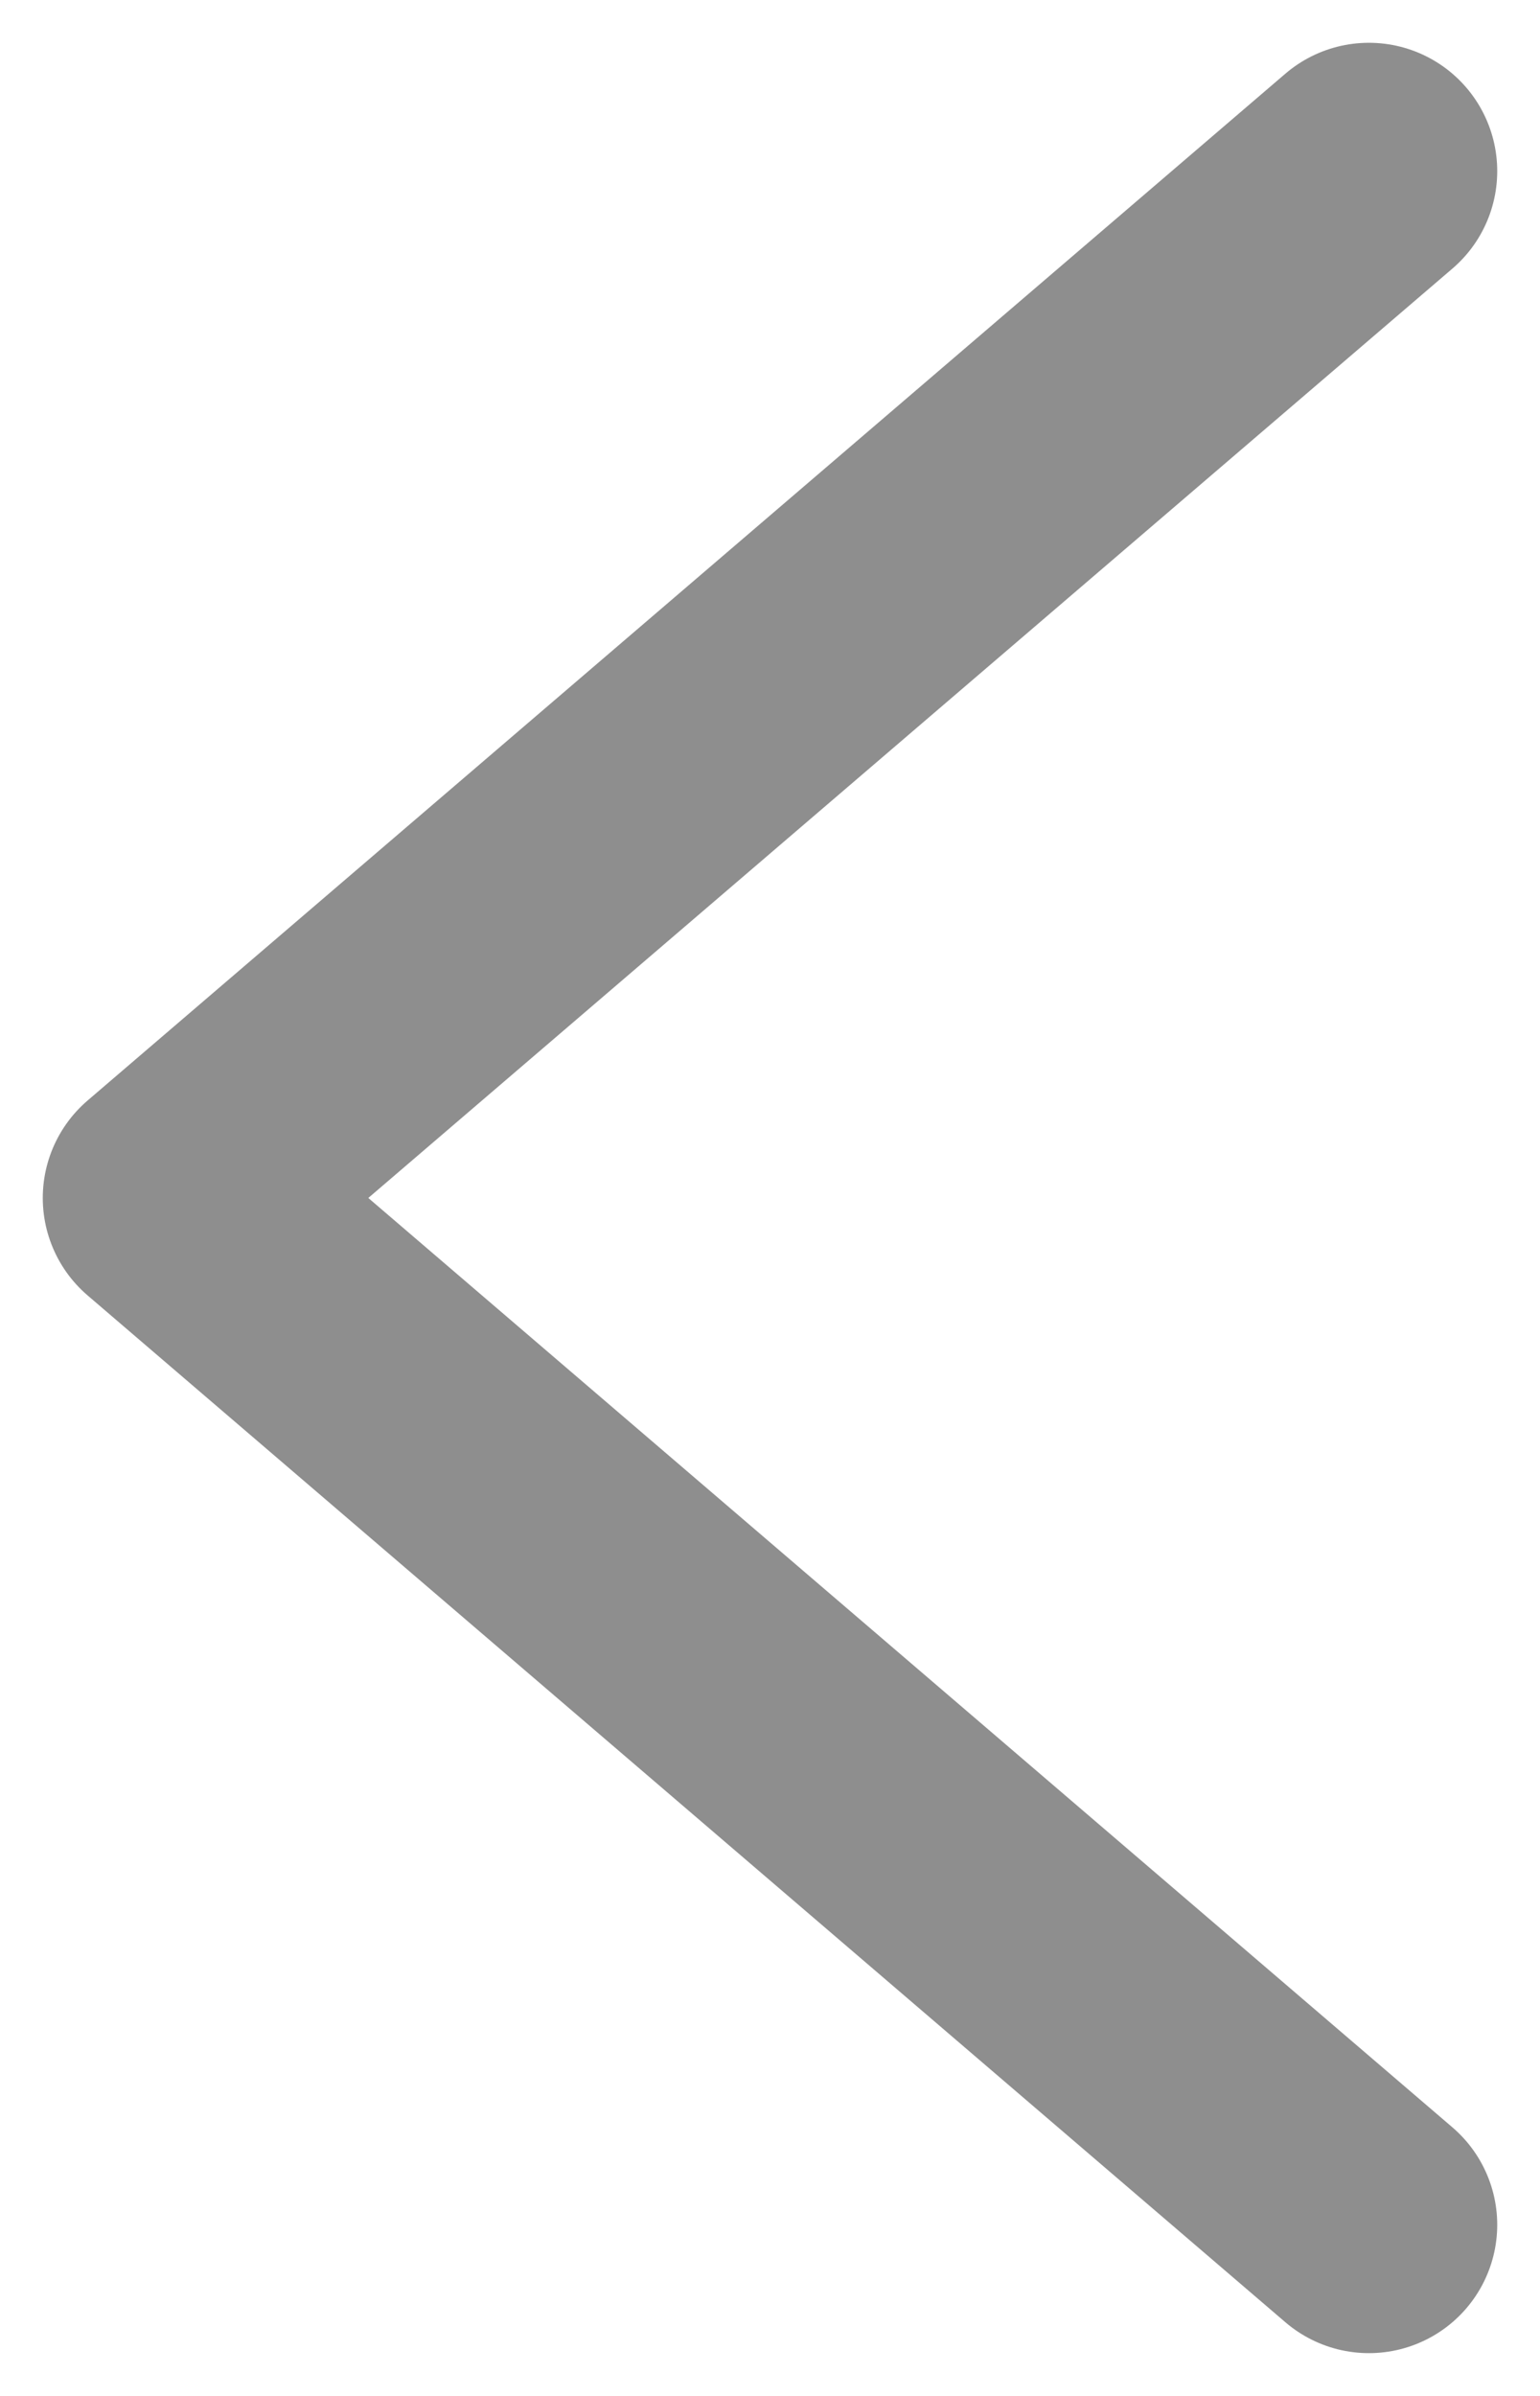 <svg width="9" height="14" viewBox="0 0 9 14" fill="none" xmlns="http://www.w3.org/2000/svg">
<path d="M8 13L1 7L8 1" stroke="#8E8E8E" stroke-width="1.5" stroke-linecap="round" stroke-linejoin="round"/>
</svg>
